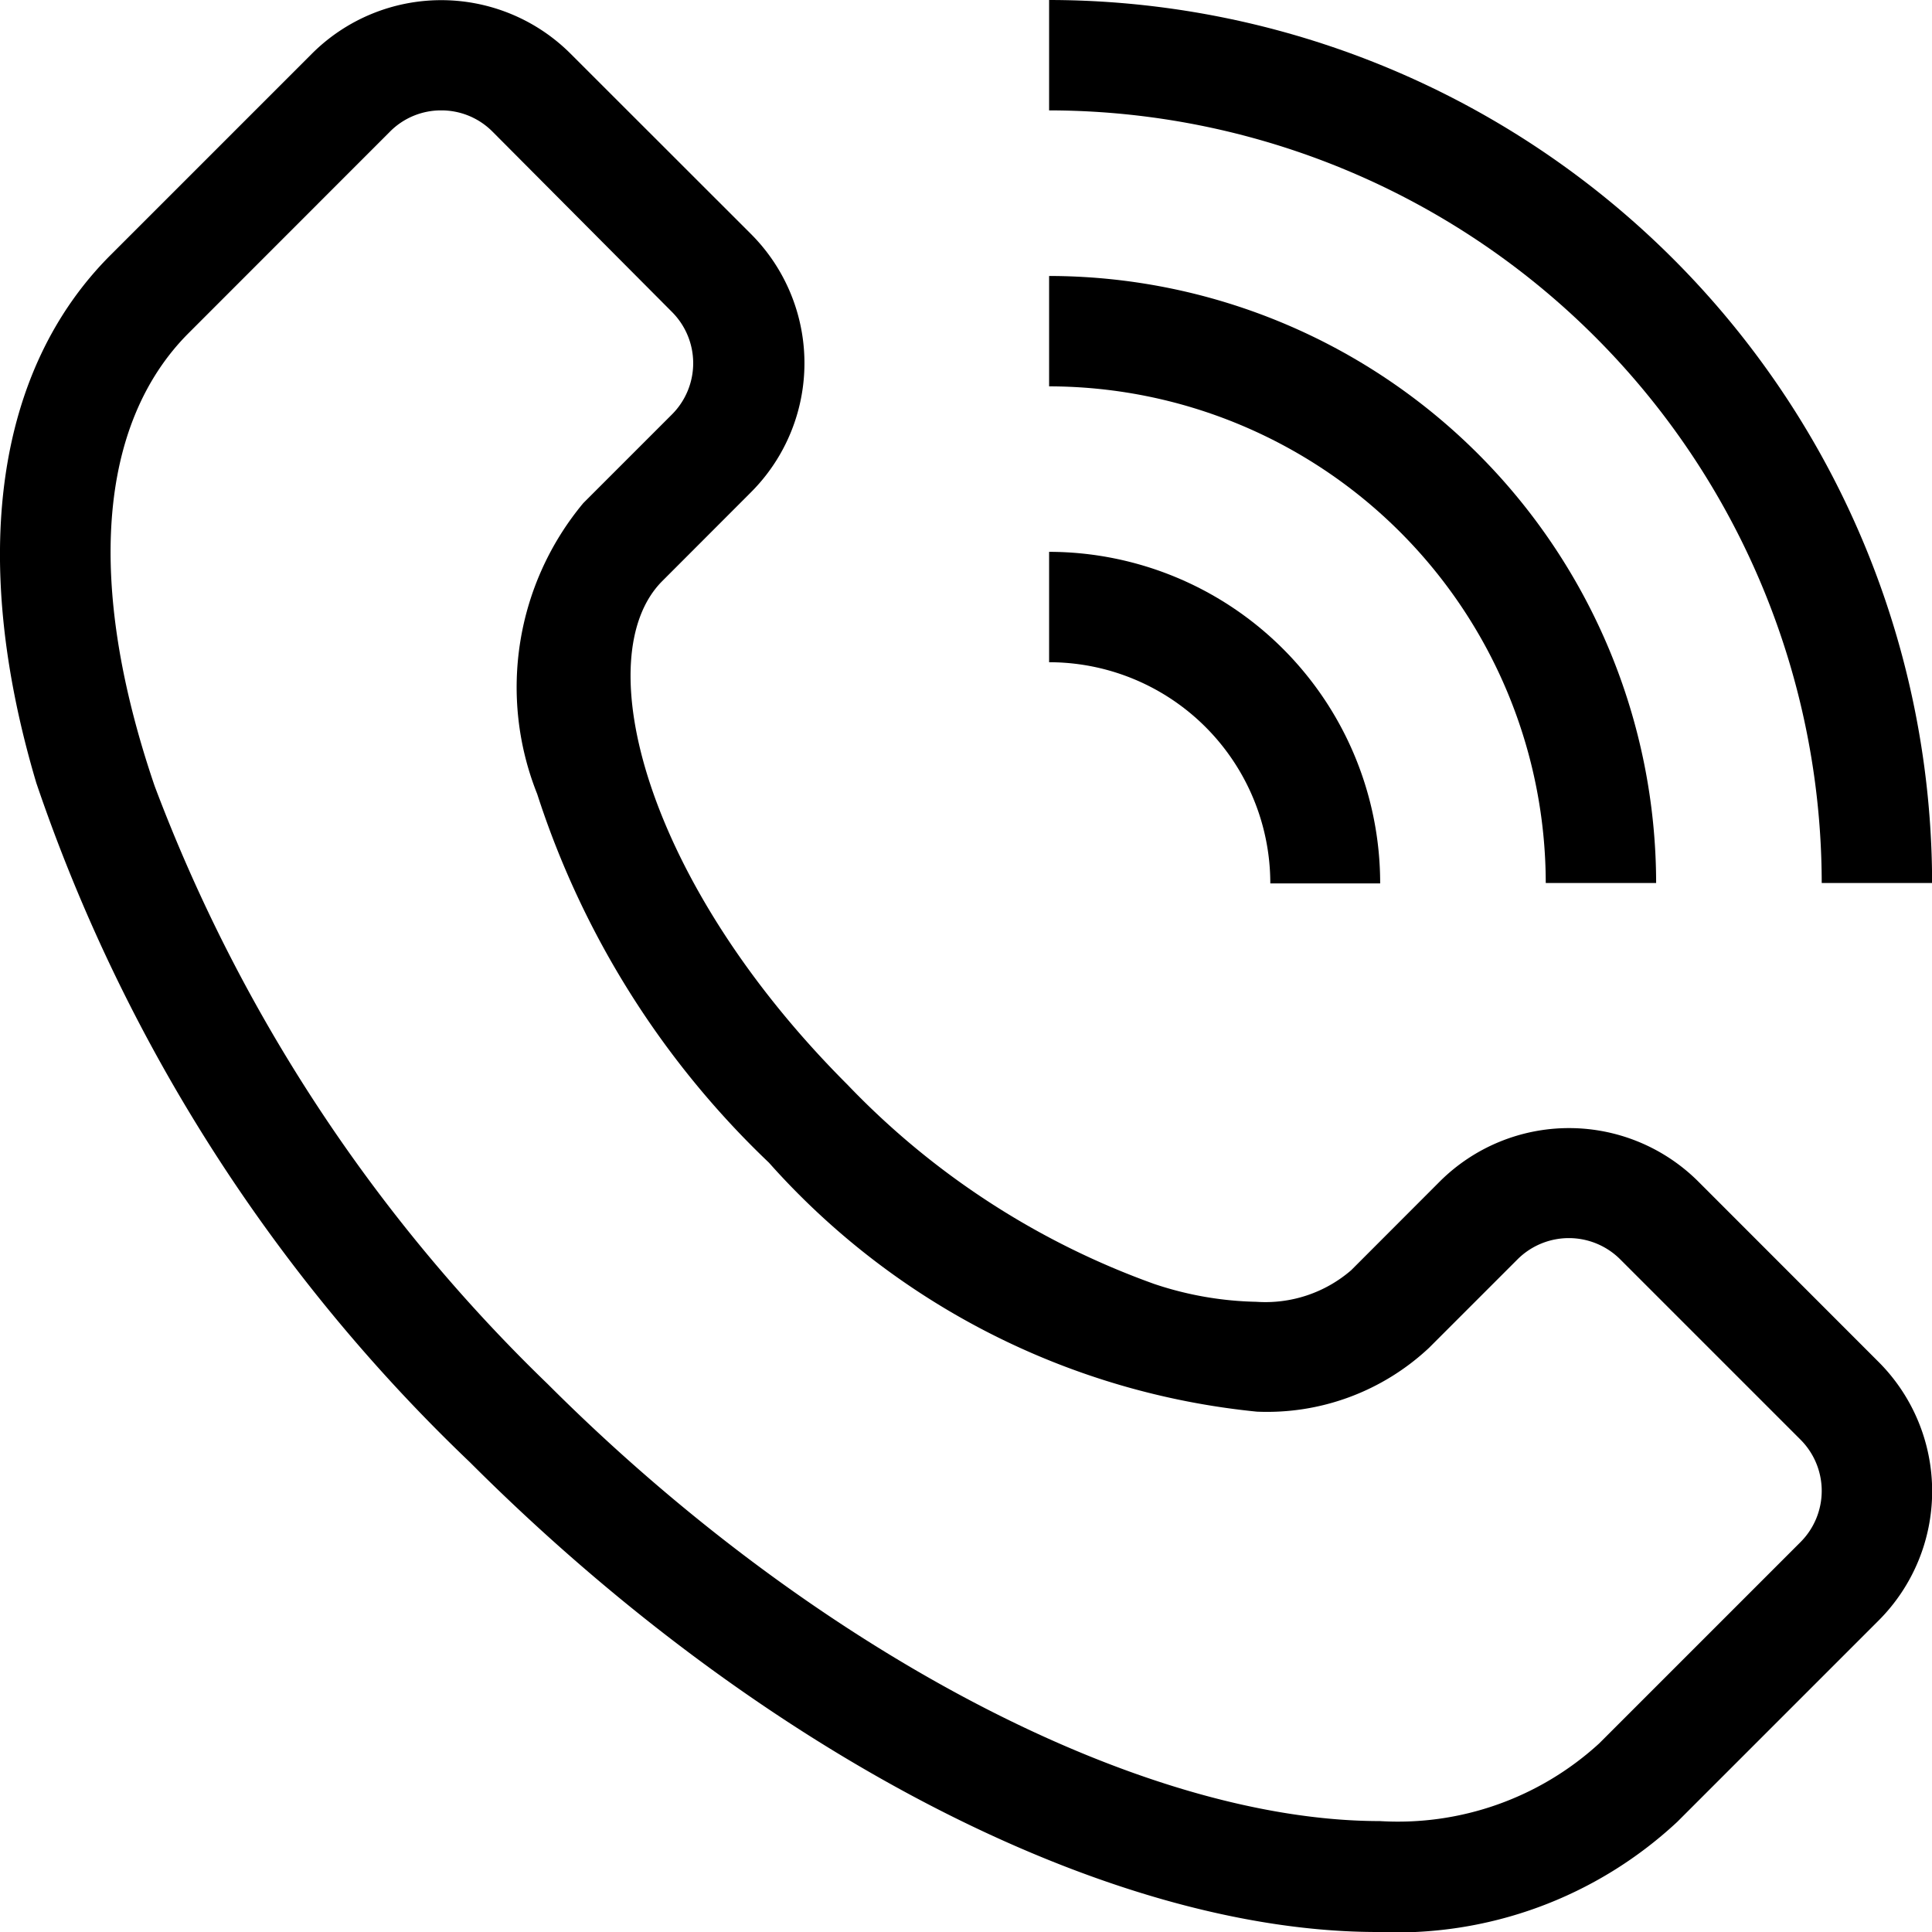 <svg xmlns="http://www.w3.org/2000/svg" width="18.342" height="18.342" viewBox="0 0 18.342 18.342"><g transform="translate(0)"><path d="M13.078,18.341c-2.564,0-5.866-1.709-8.617-4.46A16.03,16.03,0,0,1,.345,7.433C-.292,5.292-.042,3.511,1.05,2.42L2.962.508a1.737,1.737,0,0,1,2.454,0L7.129,2.22a1.734,1.734,0,0,1,0,2.453l-.841.842c-.715.715-.17,2.855,1.757,4.781a7.558,7.558,0,0,0,2.914,1.893,3.236,3.236,0,0,0,.969.169,1.244,1.244,0,0,0,.9-.3l.841-.842a1.738,1.738,0,0,1,2.454,0l1.713,1.714a1.736,1.736,0,0,1,0,2.453l-1.912,1.912A3.91,3.91,0,0,1,13.078,18.341ZM4.189,1.047a.682.682,0,0,0-.485.2L1.791,3.161c-.861.861-.976,2.386-.323,4.3A15.466,15.466,0,0,0,5.2,13.139c2.52,2.52,5.62,4.148,7.9,4.149a2.829,2.829,0,0,0,2.082-.737l1.912-1.912a.688.688,0,0,0,0-.972l-1.713-1.713a.69.69,0,0,0-.973,0l-.841.841a2.248,2.248,0,0,1-1.634.606A7.147,7.147,0,0,1,7.3,11.037a8.386,8.386,0,0,1-2.2-3.5,2.731,2.731,0,0,1,.438-2.762l.842-.842a.688.688,0,0,0,0-.972L4.675,1.248A.683.683,0,0,0,4.189,1.047Z" transform="translate(0 0.001)"/><path d="M0,0V1.048A7.343,7.343,0,0,1,7.335,8.383H8.383A8.392,8.392,0,0,0,0,0Z" transform="translate(9.96)"/><path d="M4.715,5.763H5.763A5.77,5.77,0,0,0,0,0V1.048A4.721,4.721,0,0,1,4.715,5.763Z" transform="translate(9.96 2.62)"/><path d="M0,1.048a2.1,2.1,0,0,1,2.1,2.1H3.143A3.147,3.147,0,0,0,0,0Z" transform="translate(9.96 5.239)"/></g></svg>